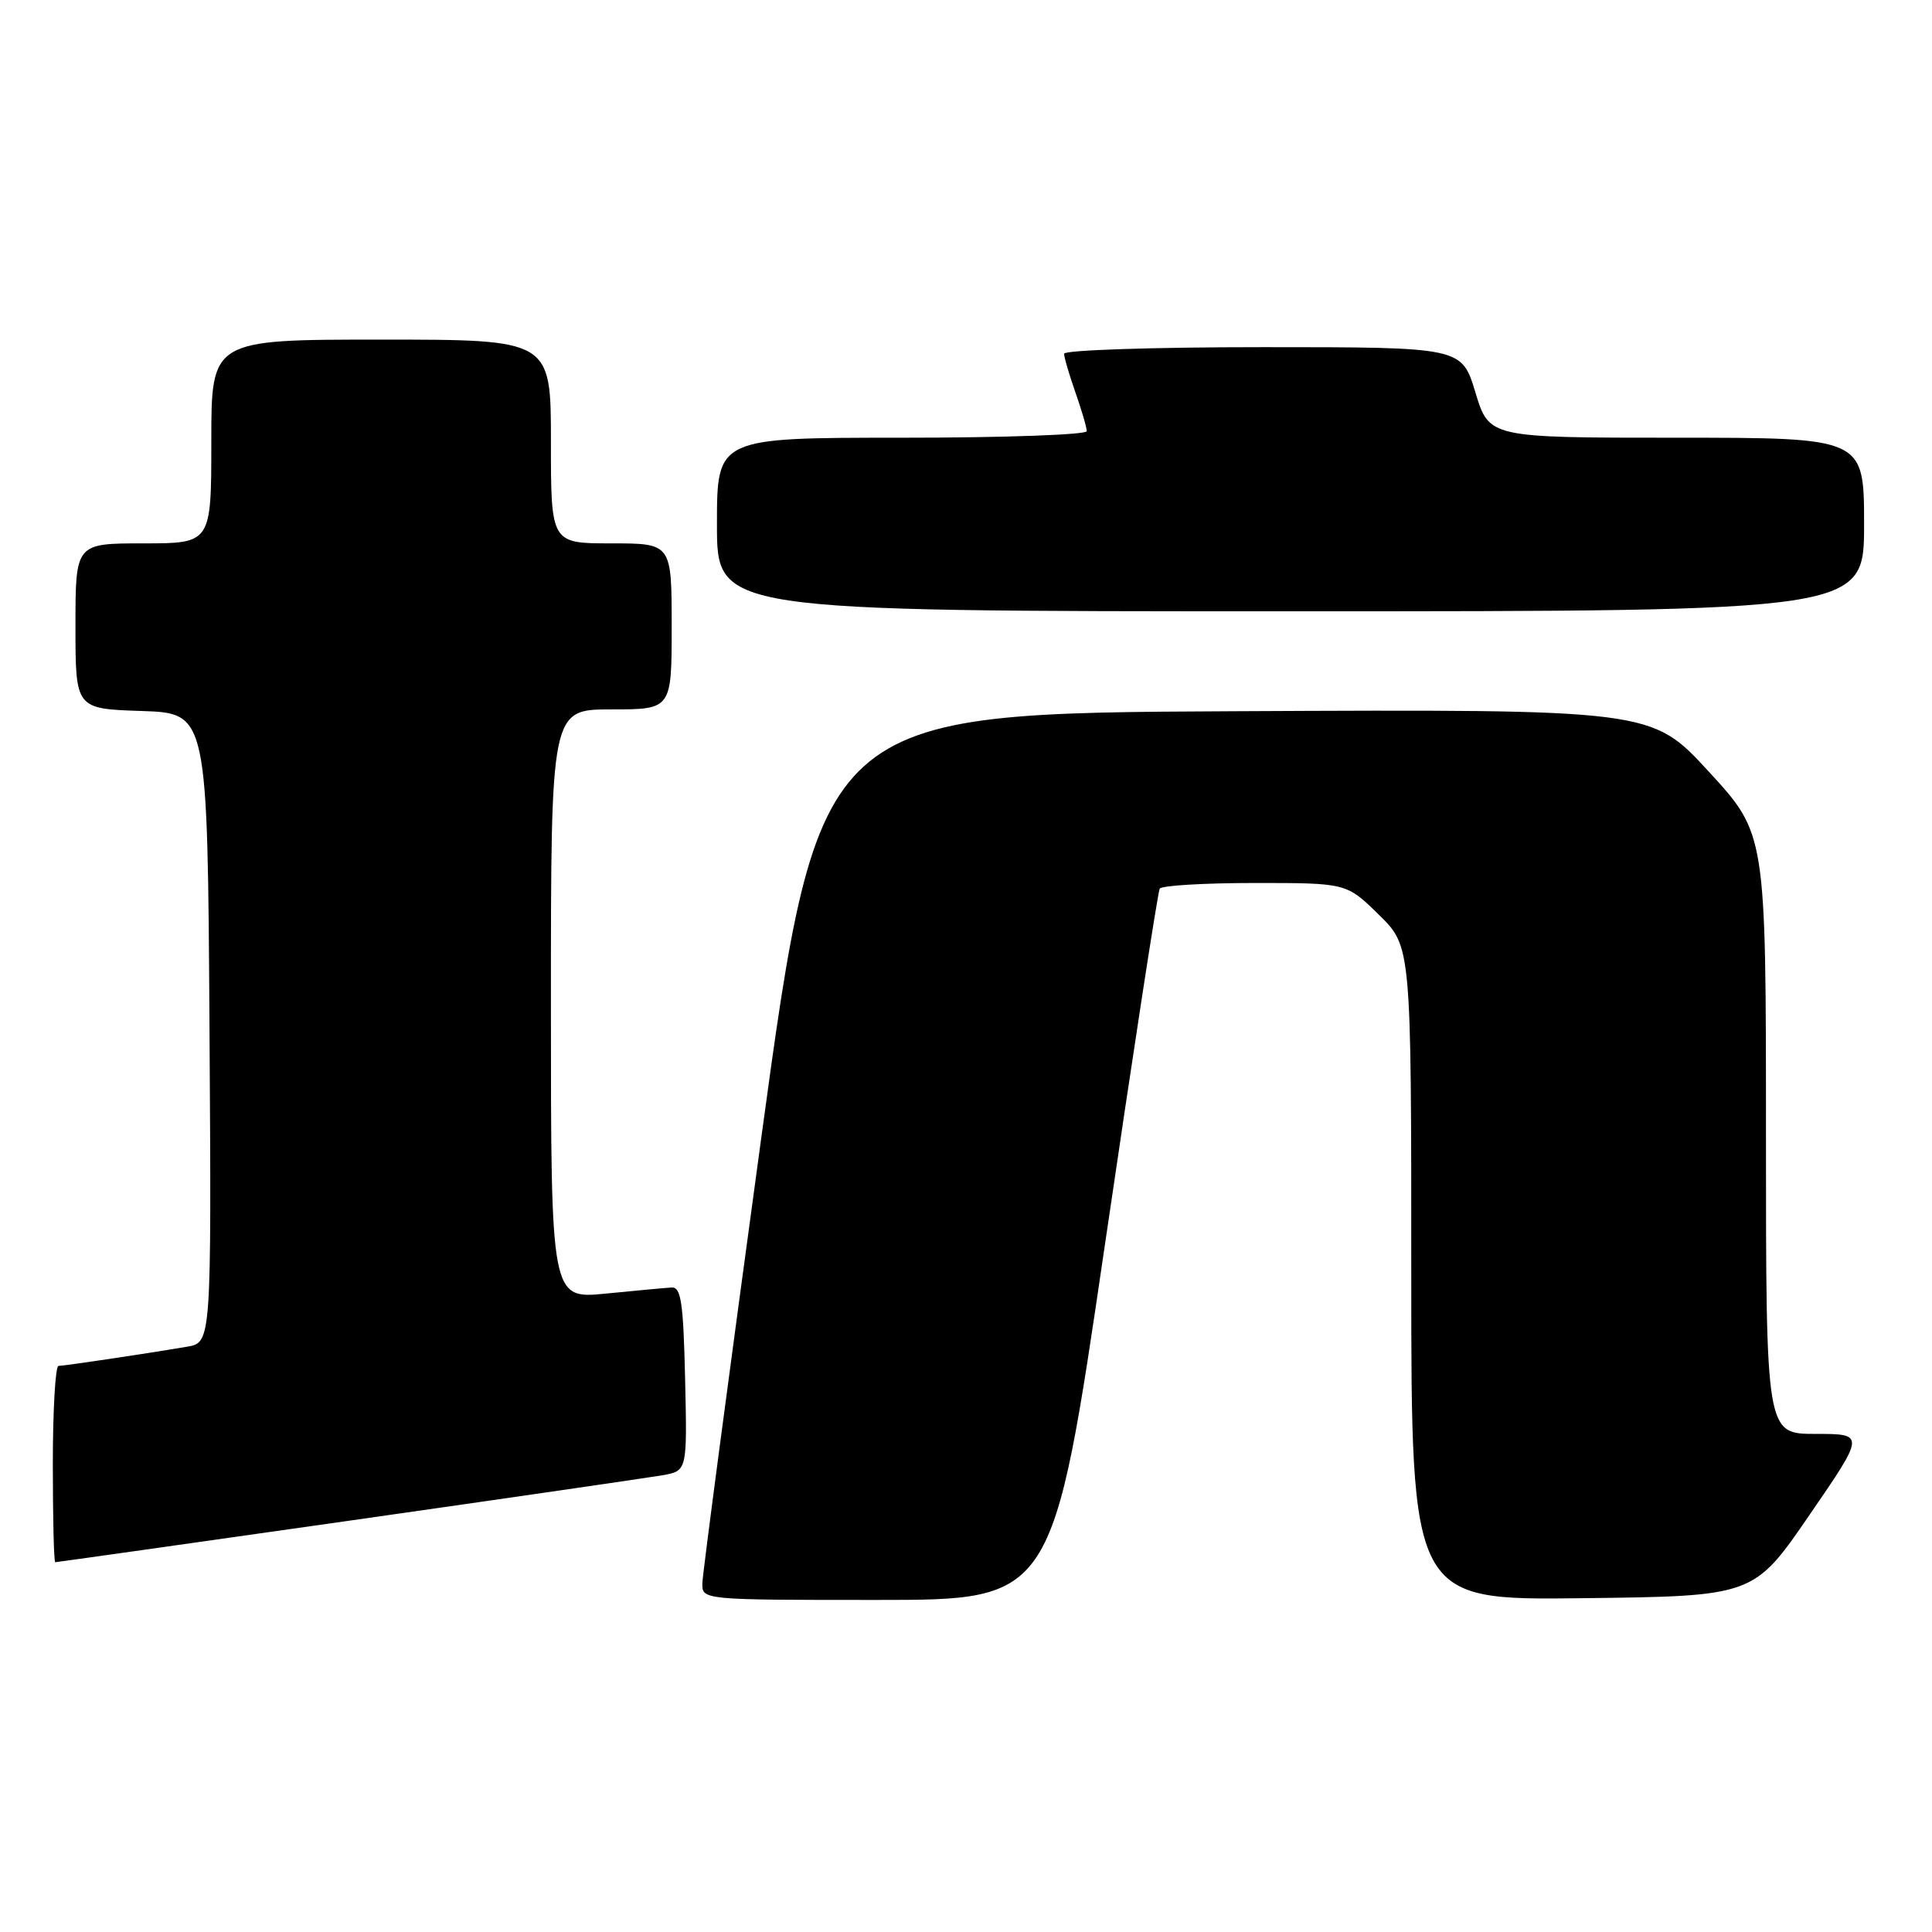 <?xml version="1.0" encoding="UTF-8" standalone="no"?>
<!DOCTYPE svg PUBLIC "-//W3C//DTD SVG 1.1//EN" "http://www.w3.org/Graphics/SVG/1.1/DTD/svg11.dtd" >
<svg xmlns="http://www.w3.org/2000/svg" xmlns:xlink="http://www.w3.org/1999/xlink" version="1.1" viewBox="0 0 256 256">
 <g >
 <path fill="currentColor"
d=" M 146.36 165.25 C 150.13 139.54 153.42 118.16 153.67 117.75 C 153.91 117.34 159.59 117.00 166.27 117.00 C 178.42 117.00 178.42 117.00 182.71 121.21 C 187.00 125.42 187.00 125.42 187.00 168.73 C 187.00 212.04 187.00 212.04 209.69 211.77 C 232.38 211.50 232.38 211.50 239.76 200.75 C 247.14 190.00 247.14 190.00 240.57 190.00 C 234.00 190.00 234.00 190.00 234.00 150.24 C 234.00 110.48 234.00 110.48 226.41 102.23 C 218.82 93.98 218.82 93.98 163.69 94.24 C 108.55 94.50 108.55 94.50 100.84 151.00 C 96.60 182.07 93.10 208.51 93.07 209.75 C 93.00 212.00 93.00 212.00 116.25 212.00 C 139.50 212.00 139.50 212.00 146.36 165.25 Z  M 46.07 201.53 C 67.21 198.52 85.98 195.79 87.78 195.48 C 91.06 194.90 91.06 194.90 90.78 182.70 C 90.55 172.59 90.24 170.52 89.00 170.60 C 88.17 170.65 84.24 171.01 80.25 171.41 C 73.00 172.12 73.00 172.12 73.00 133.06 C 73.00 94.00 73.00 94.00 81.00 94.00 C 89.00 94.00 89.00 94.00 89.00 83.00 C 89.00 72.00 89.00 72.00 81.00 72.00 C 73.00 72.00 73.00 72.00 73.00 58.50 C 73.00 45.00 73.00 45.00 50.50 45.00 C 28.00 45.00 28.00 45.00 28.00 58.50 C 28.00 72.00 28.00 72.00 19.00 72.00 C 10.00 72.00 10.00 72.00 10.00 82.96 C 10.00 93.92 10.00 93.92 18.75 94.21 C 27.50 94.50 27.50 94.50 27.76 136.20 C 28.02 177.91 28.02 177.91 24.76 178.45 C 19.04 179.42 8.53 180.98 7.75 180.99 C 7.34 181.00 7.00 186.85 7.00 194.00 C 7.00 201.15 7.14 207.00 7.32 207.00 C 7.50 207.00 24.94 204.54 46.07 201.53 Z  M 247.00 69.50 C 247.00 58.00 247.00 58.00 222.16 58.00 C 197.32 58.00 197.32 58.00 195.50 52.00 C 193.68 46.00 193.68 46.00 167.34 46.00 C 152.85 46.00 141.00 46.39 141.00 46.87 C 141.00 47.36 141.68 49.66 142.50 52.00 C 143.32 54.34 144.00 56.64 144.00 57.13 C 144.00 57.61 132.97 58.00 119.50 58.00 C 95.00 58.00 95.00 58.00 95.00 69.50 C 95.00 81.00 95.00 81.00 171.00 81.00 C 247.00 81.00 247.00 81.00 247.00 69.50 Z "/>
</g>
</svg>
